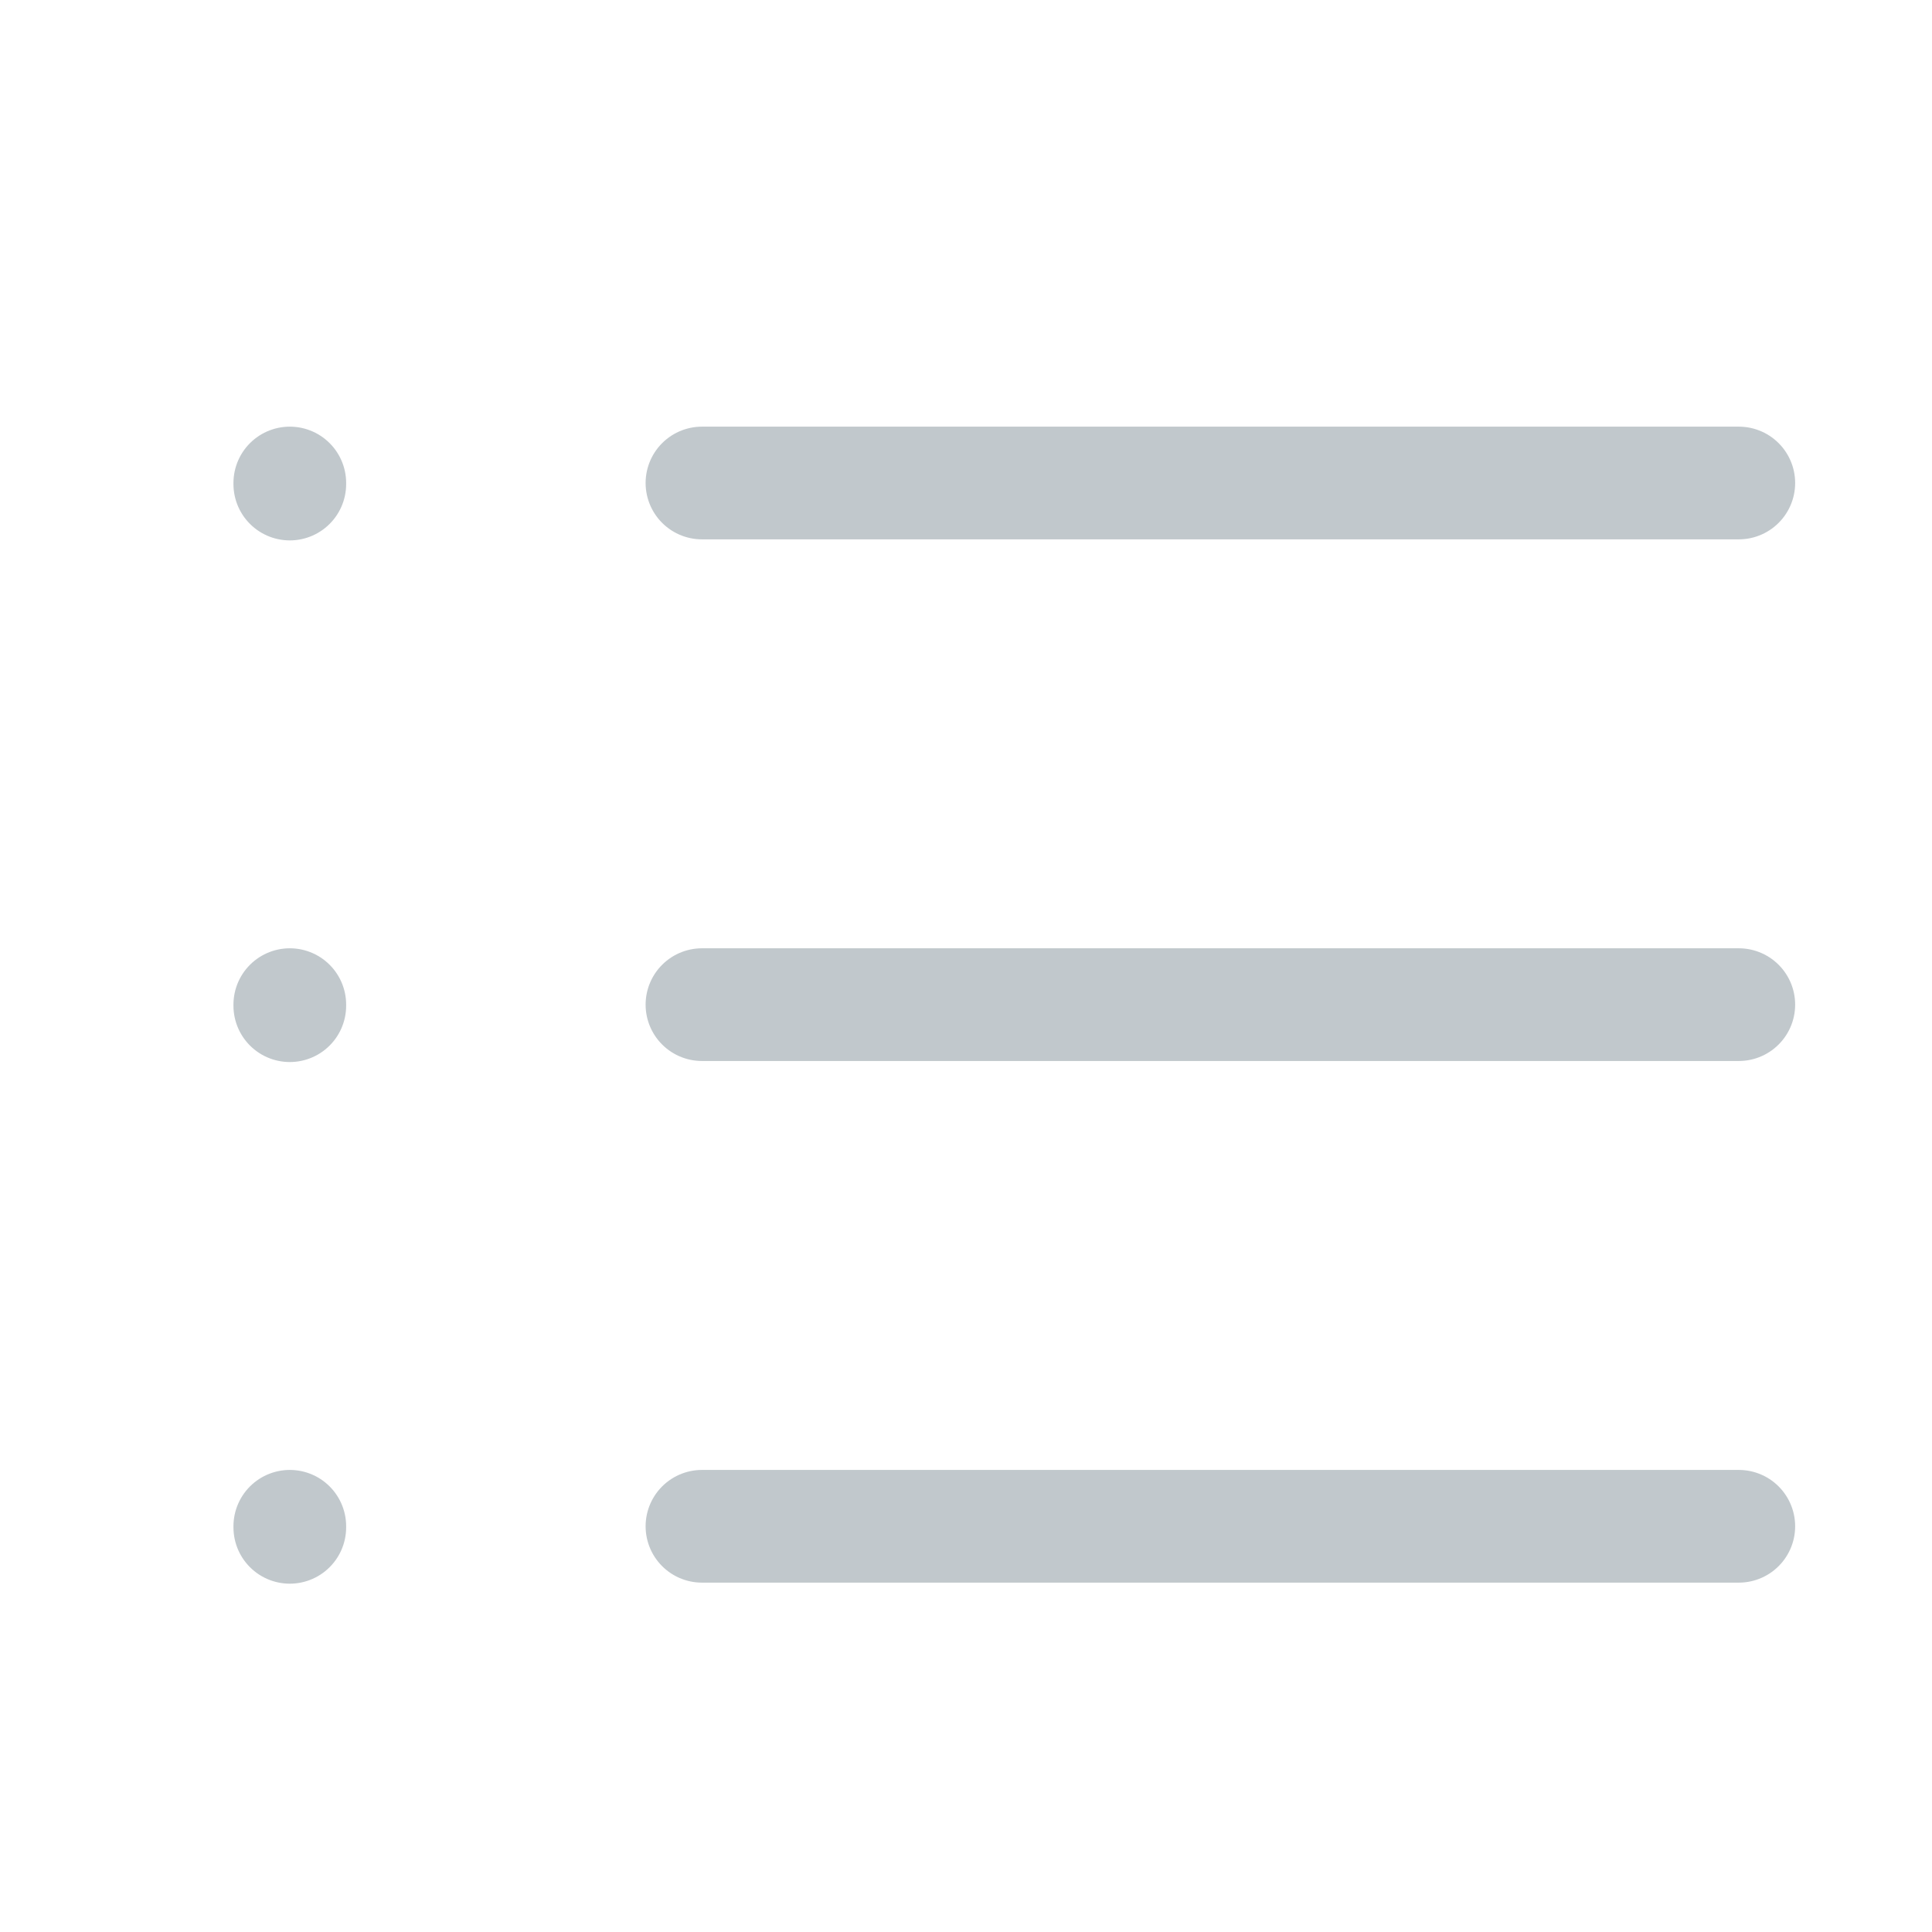 <svg width="24" height="24" viewBox="0 0 24 24" fill="none" xmlns="http://www.w3.org/2000/svg">
<path d="M8.72 6H21.6M8.72 12.48H21.6M8.72 18.96H21.6M3.6 6V6.013M3.6 12.48V12.493M3.6 18.96V18.973" stroke="#C1C8CC" stroke-width="1.4" stroke-linecap="round" stroke-linejoin="round"/>
</svg>
